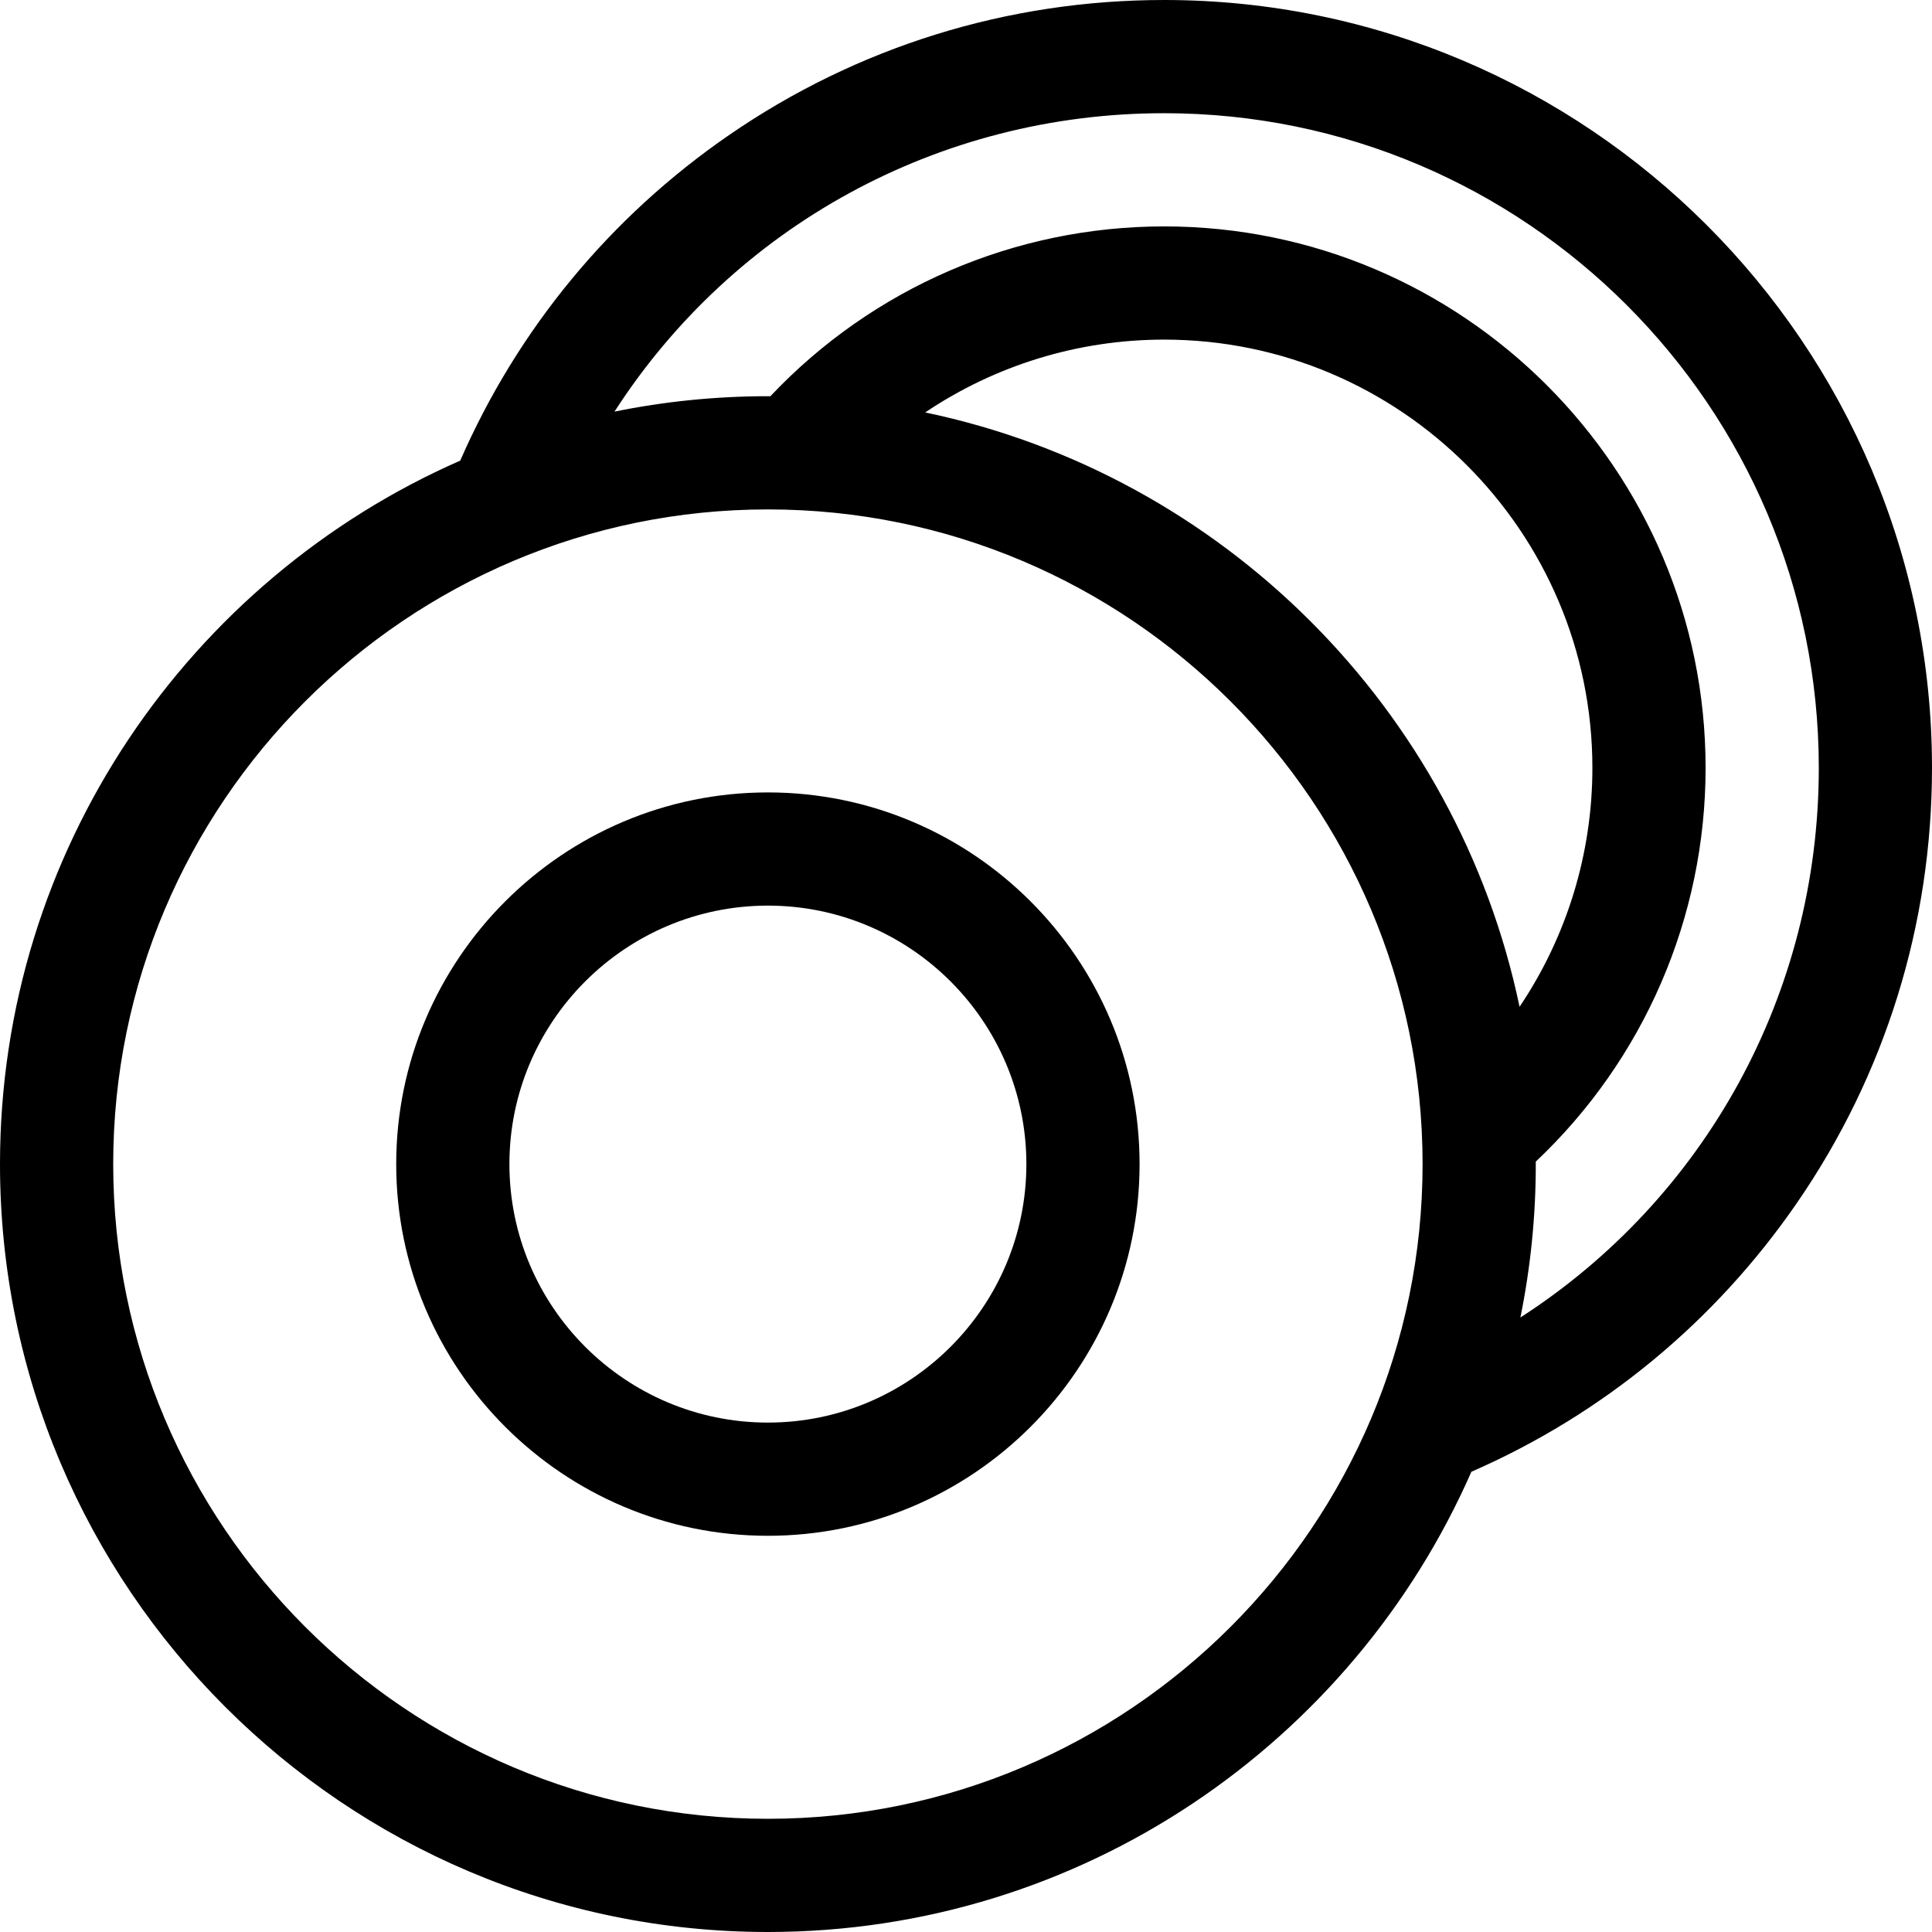 <svg id="Capa_1" enable-background="new 0 0 512 512" height="512" viewBox="0 0 512 512" width="512" xmlns="http://www.w3.org/2000/svg"><g><path d="m308.5 0c-41.46 0-81.354 12.396-115.367 35.846-31.469 21.695-55.966 51.414-71.164 86.221-71.735 31.494-121.969 103.202-121.969 186.433 0 112.21 91.29 203.5 203.5 203.5 83.231 0 154.939-50.234 186.433-121.969 34.807-15.198 64.526-39.695 86.221-71.164 23.45-34.013 35.846-73.907 35.846-115.367 0-112.21-91.29-203.5-203.5-203.5zm-105 482c-95.668 0-173.5-77.832-173.5-173.5s77.832-173.5 173.5-173.5 173.5 77.832 173.5 173.5-77.832 173.5-173.5 173.5zm41.689-372.699c18.53-12.466 40.5-19.301 63.311-19.301 62.584 0 113.5 50.916 113.5 113.5 0 22.811-6.835 44.781-19.301 63.311-16.475-78.82-78.69-141.035-157.51-157.51zm157.728 239.855c2.675-13.141 4.083-26.737 4.083-40.656 0-.219-.008-.437-.008-.657 28.687-27.079 45.008-64.704 45.008-104.343 0-79.126-64.374-143.5-143.5-143.5-39.639 0-77.264 16.321-104.344 45.008-.219-.001-.437-.008-.656-.008-13.919 0-27.515 1.408-40.656 4.083 31.541-48.898 85.738-79.083 145.656-79.083 95.668 0 173.5 77.832 173.5 173.5 0 59.918-30.185 114.115-79.083 145.656z"/><path d="m203.5 210c-54.313 0-98.5 44.187-98.5 98.5s44.187 98.5 98.5 98.5 98.5-44.187 98.5-98.5-44.187-98.5-98.5-98.5zm0 167c-37.771 0-68.5-30.729-68.5-68.5s30.729-68.5 68.5-68.5 68.5 30.729 68.5 68.5-30.729 68.5-68.5 68.5z"/></g></svg>